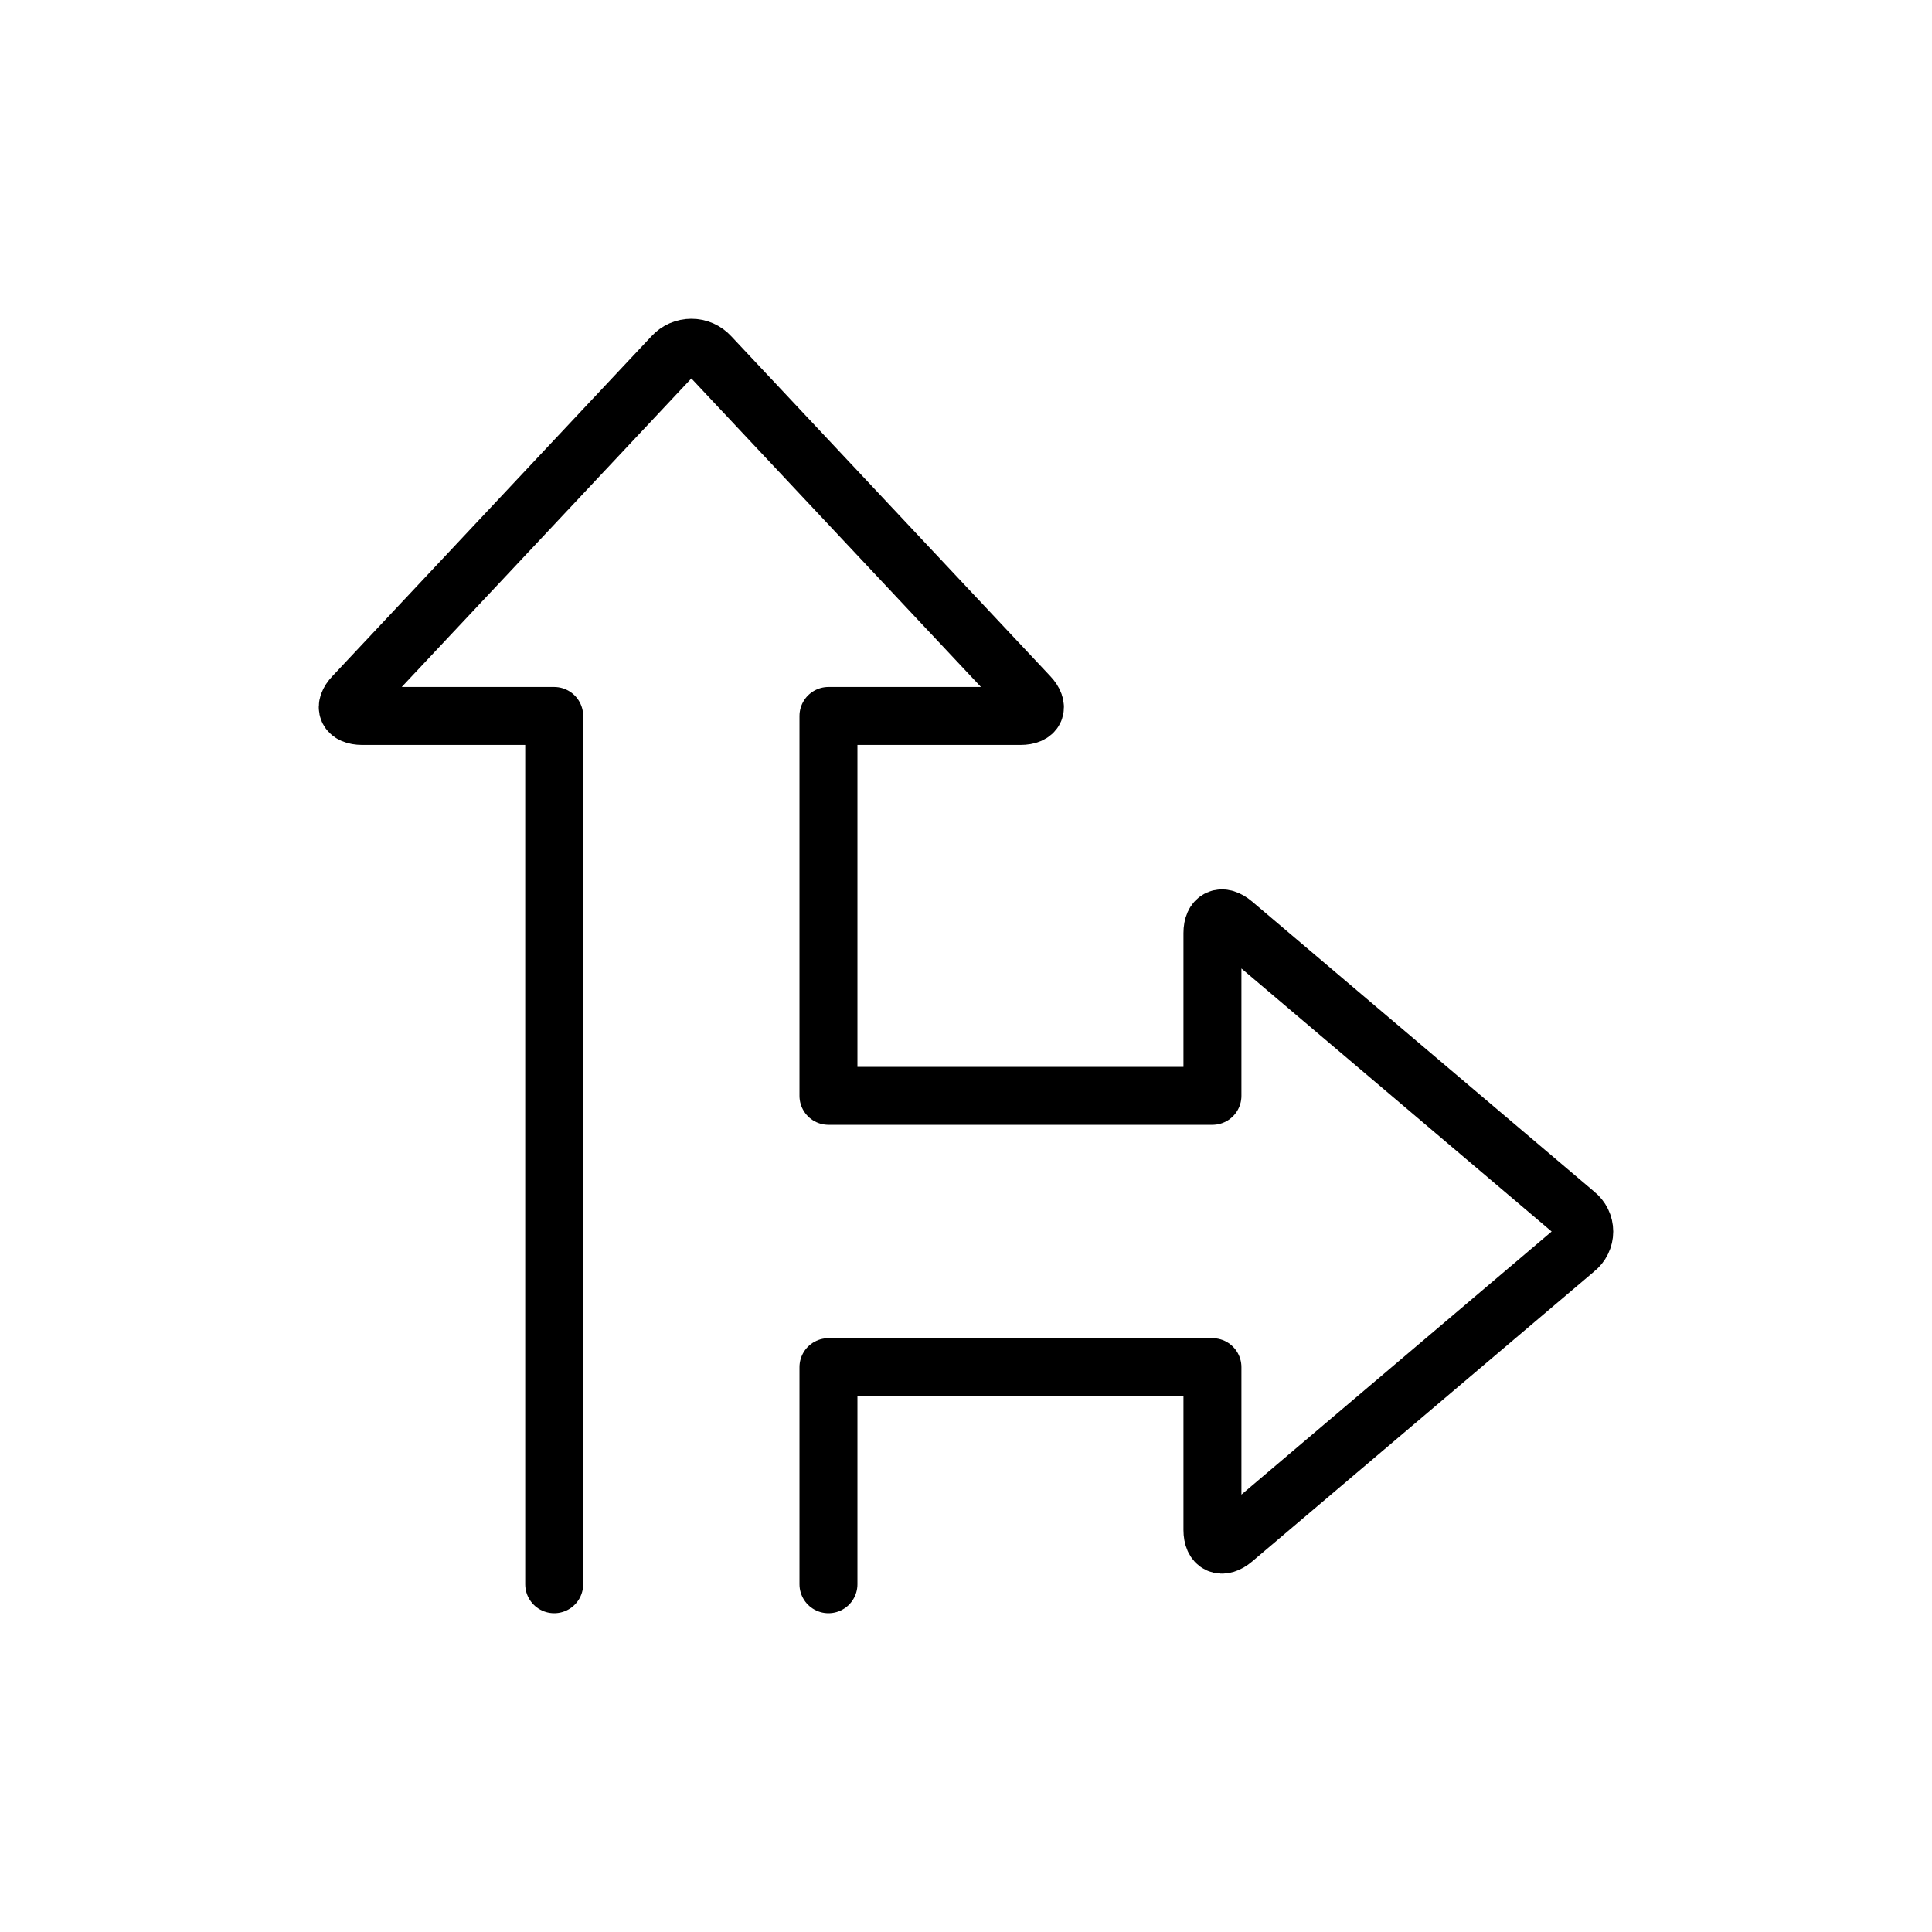 <svg width="100" height="100" viewBox="0 0 100 100" fill="none" xmlns="http://www.w3.org/2000/svg">
<path d="M42.881 82V70.764H62.756V79.191C62.756 79.963 63.241 80.185 63.835 79.683L81.554 64.658C81.693 64.548 81.806 64.409 81.883 64.251C81.96 64.093 82 63.919 82 63.743C82 63.568 81.96 63.394 81.883 63.236C81.806 63.078 81.693 62.939 81.554 62.829L63.835 47.804C63.241 47.302 62.756 47.523 62.756 48.293V56.72H42.881V37.058H52.819C53.599 37.058 53.804 36.594 53.273 36.029L36.751 18.426C36.629 18.292 36.48 18.185 36.314 18.111C36.147 18.038 35.967 18 35.785 18C35.602 18 35.422 18.038 35.255 18.111C35.089 18.185 34.94 18.292 34.818 18.426L18.296 36.027C17.765 36.589 17.967 37.055 18.748 37.058H28.685V82" stroke="black" stroke-width="3" stroke-linecap="round" stroke-linejoin="round"/>
</svg>

